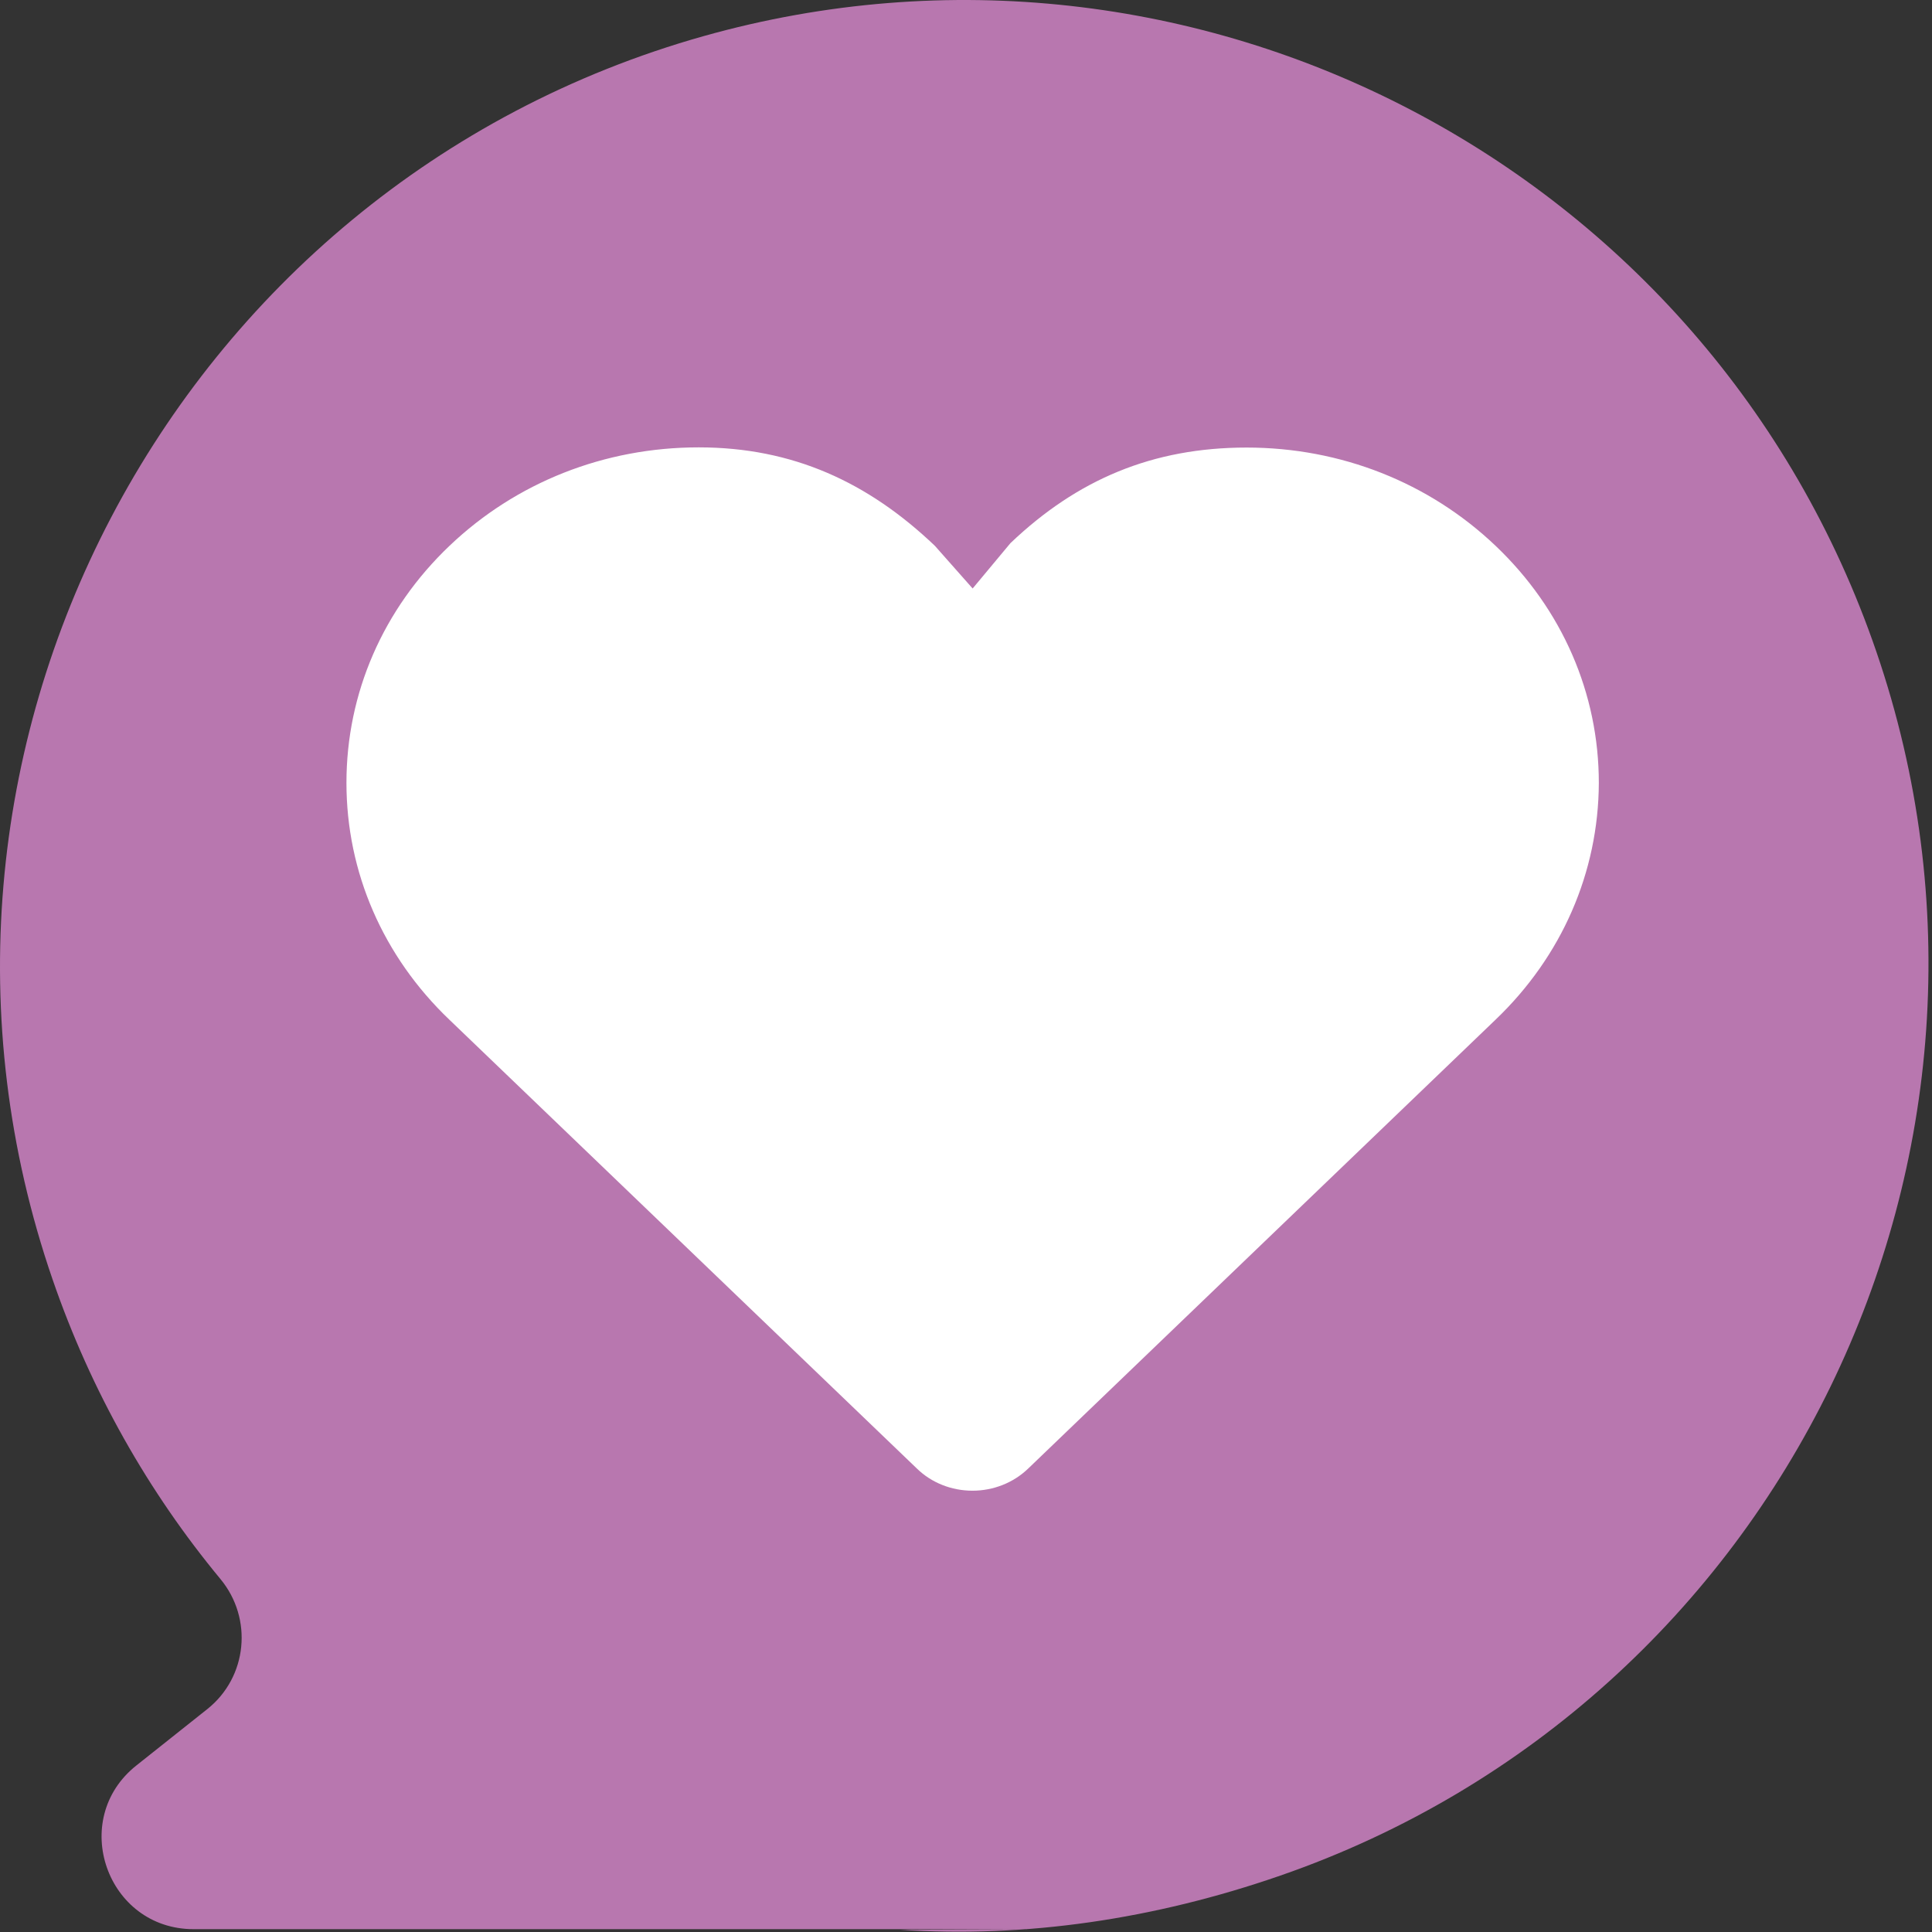 <?xml version="1.0" standalone="no"?><!DOCTYPE svg PUBLIC "-//W3C//DTD SVG 1.1//EN" "http://www.w3.org/Graphics/SVG/1.1/DTD/svg11.dtd"><svg t="1573784462729" class="icon" viewBox="0 0 1024 1024" version="1.1" xmlns="http://www.w3.org/2000/svg" p-id="6227" xmlns:xlink="http://www.w3.org/1999/xlink" width="200" height="200"><rect x="0" y="0" width="1024" height="1024" fill="#333333" stroke="none"/><defs><style type="text/css"></style></defs><path d="M547.218 1022.5H102.625c-46.099 0-66.399-58.199-30.3-86.799l37.499-29.8c21.3-16.9 24.4-47.999 7-68.999-37.999-45.899-68.499-99.298-88.999-158.897C-67.572 400.81 90.825 98.515 373.021 19.116c259.496-72.999 533.291 68.899 621.49 326.295C1085.609 611.007 944.012 902.102 678.616 994.1c-66.899 23.2-135.298 33.199-201.697 28.7" fill="#B877AF" p-id="6228"></path><path d="M792.614 540.508L544.918 778.404c-7.8 7.5-18.4 11.7-29.5 11.7-11.1 0-21.7-4.2-29.4-11.7L238.223 540.508c-35.199-33.599-54.599-78.199-54.599-125.598 0-47.499 19.4-92.099 54.699-125.698 35.299-33.599 82.099-52.099 131.998-52.099 49.899 0 89.799 18.5 125.098 52.099l0.1 0.1 20 22.6 20-24 0.1-0.1c35.299-33.599 75.199-50.599 125.098-50.599 49.899 0 96.698 18.5 131.998 52.099s54.699 78.199 54.699 125.698c-0.2 47.299-19.6 91.899-54.799 125.498z" fill="#FFFFFF" p-id="6229"></path></svg>